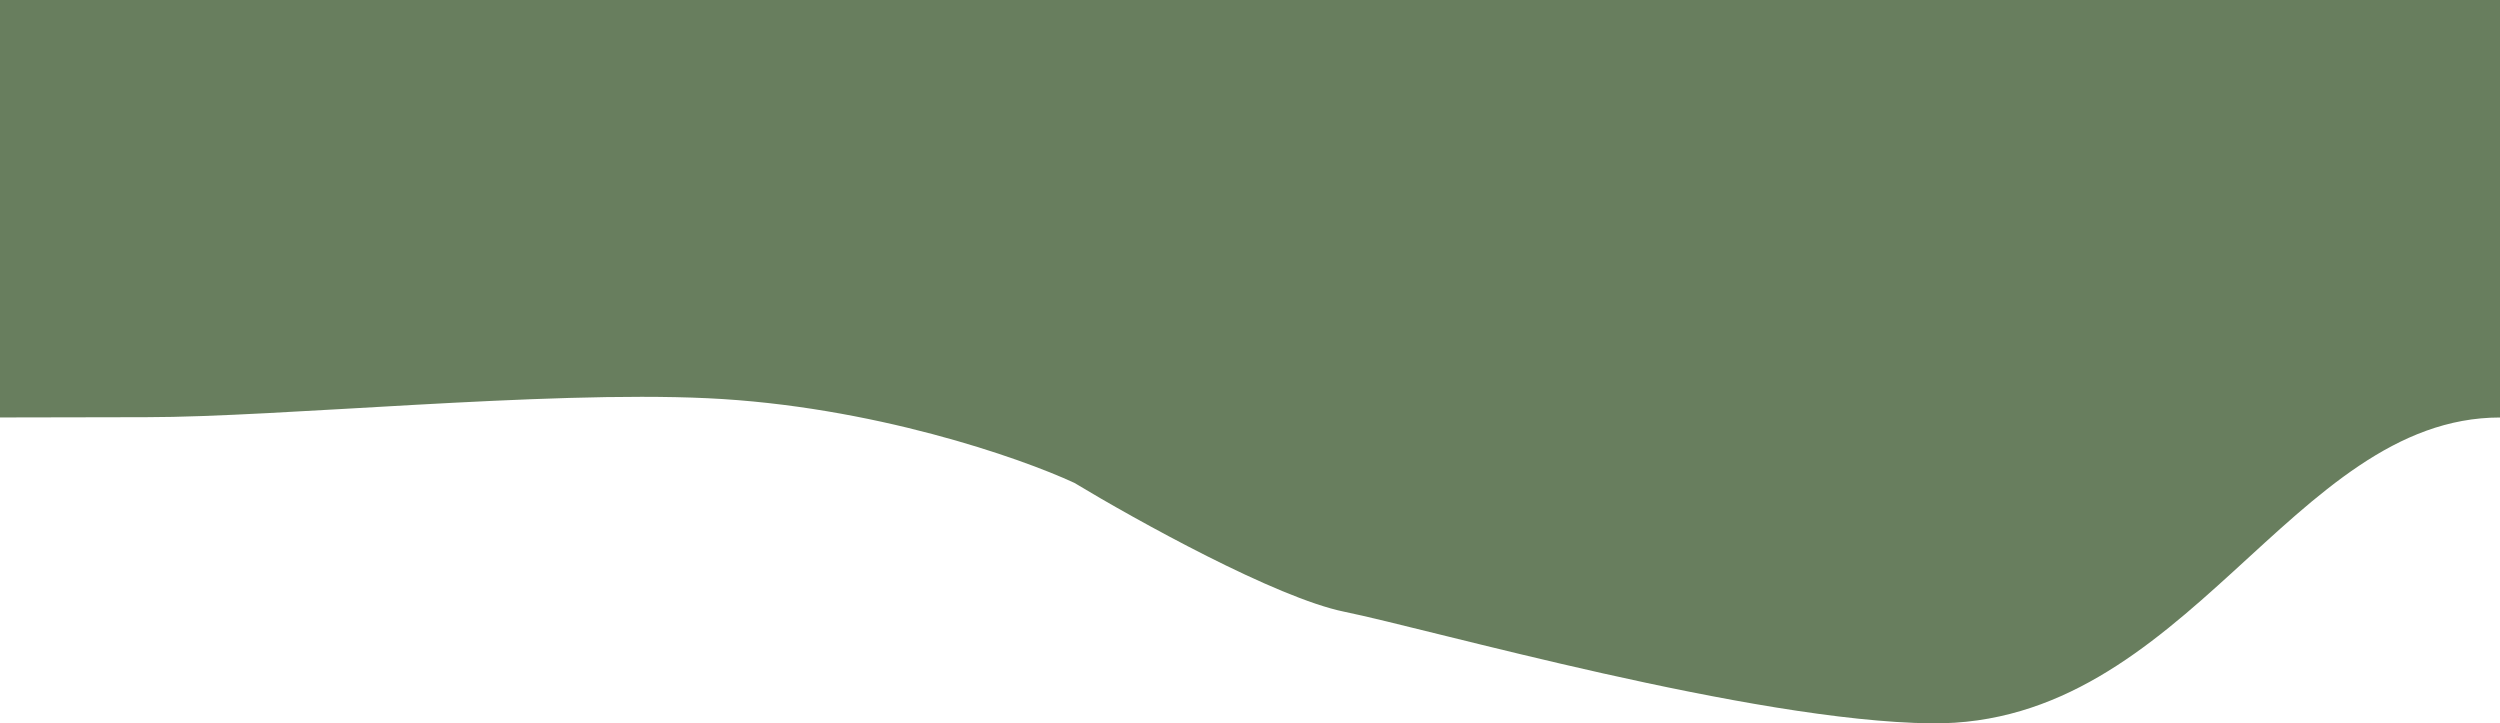 <svg fill="none" height="875" viewBox="0 0 3024 875" width="3024" xmlns="http://www.w3.org/2000/svg"><path d="m855.696 481.686c-198.834-9.308-517.25 22.939-678.844 22.939l-176.852.338v-504.968l3024.0 0c0 92.992.01 381.121.01 505.011-252.01.005-378.78 373.265-687.71 369.945-216.59-2.328-607.16-114.024-710.12-134.967-82.38-16.754-252.1-110.92-326.66-155.909-65.09-30.251-244.99-93.081-443.824-102.389z" fill="#687e5e"/></svg>